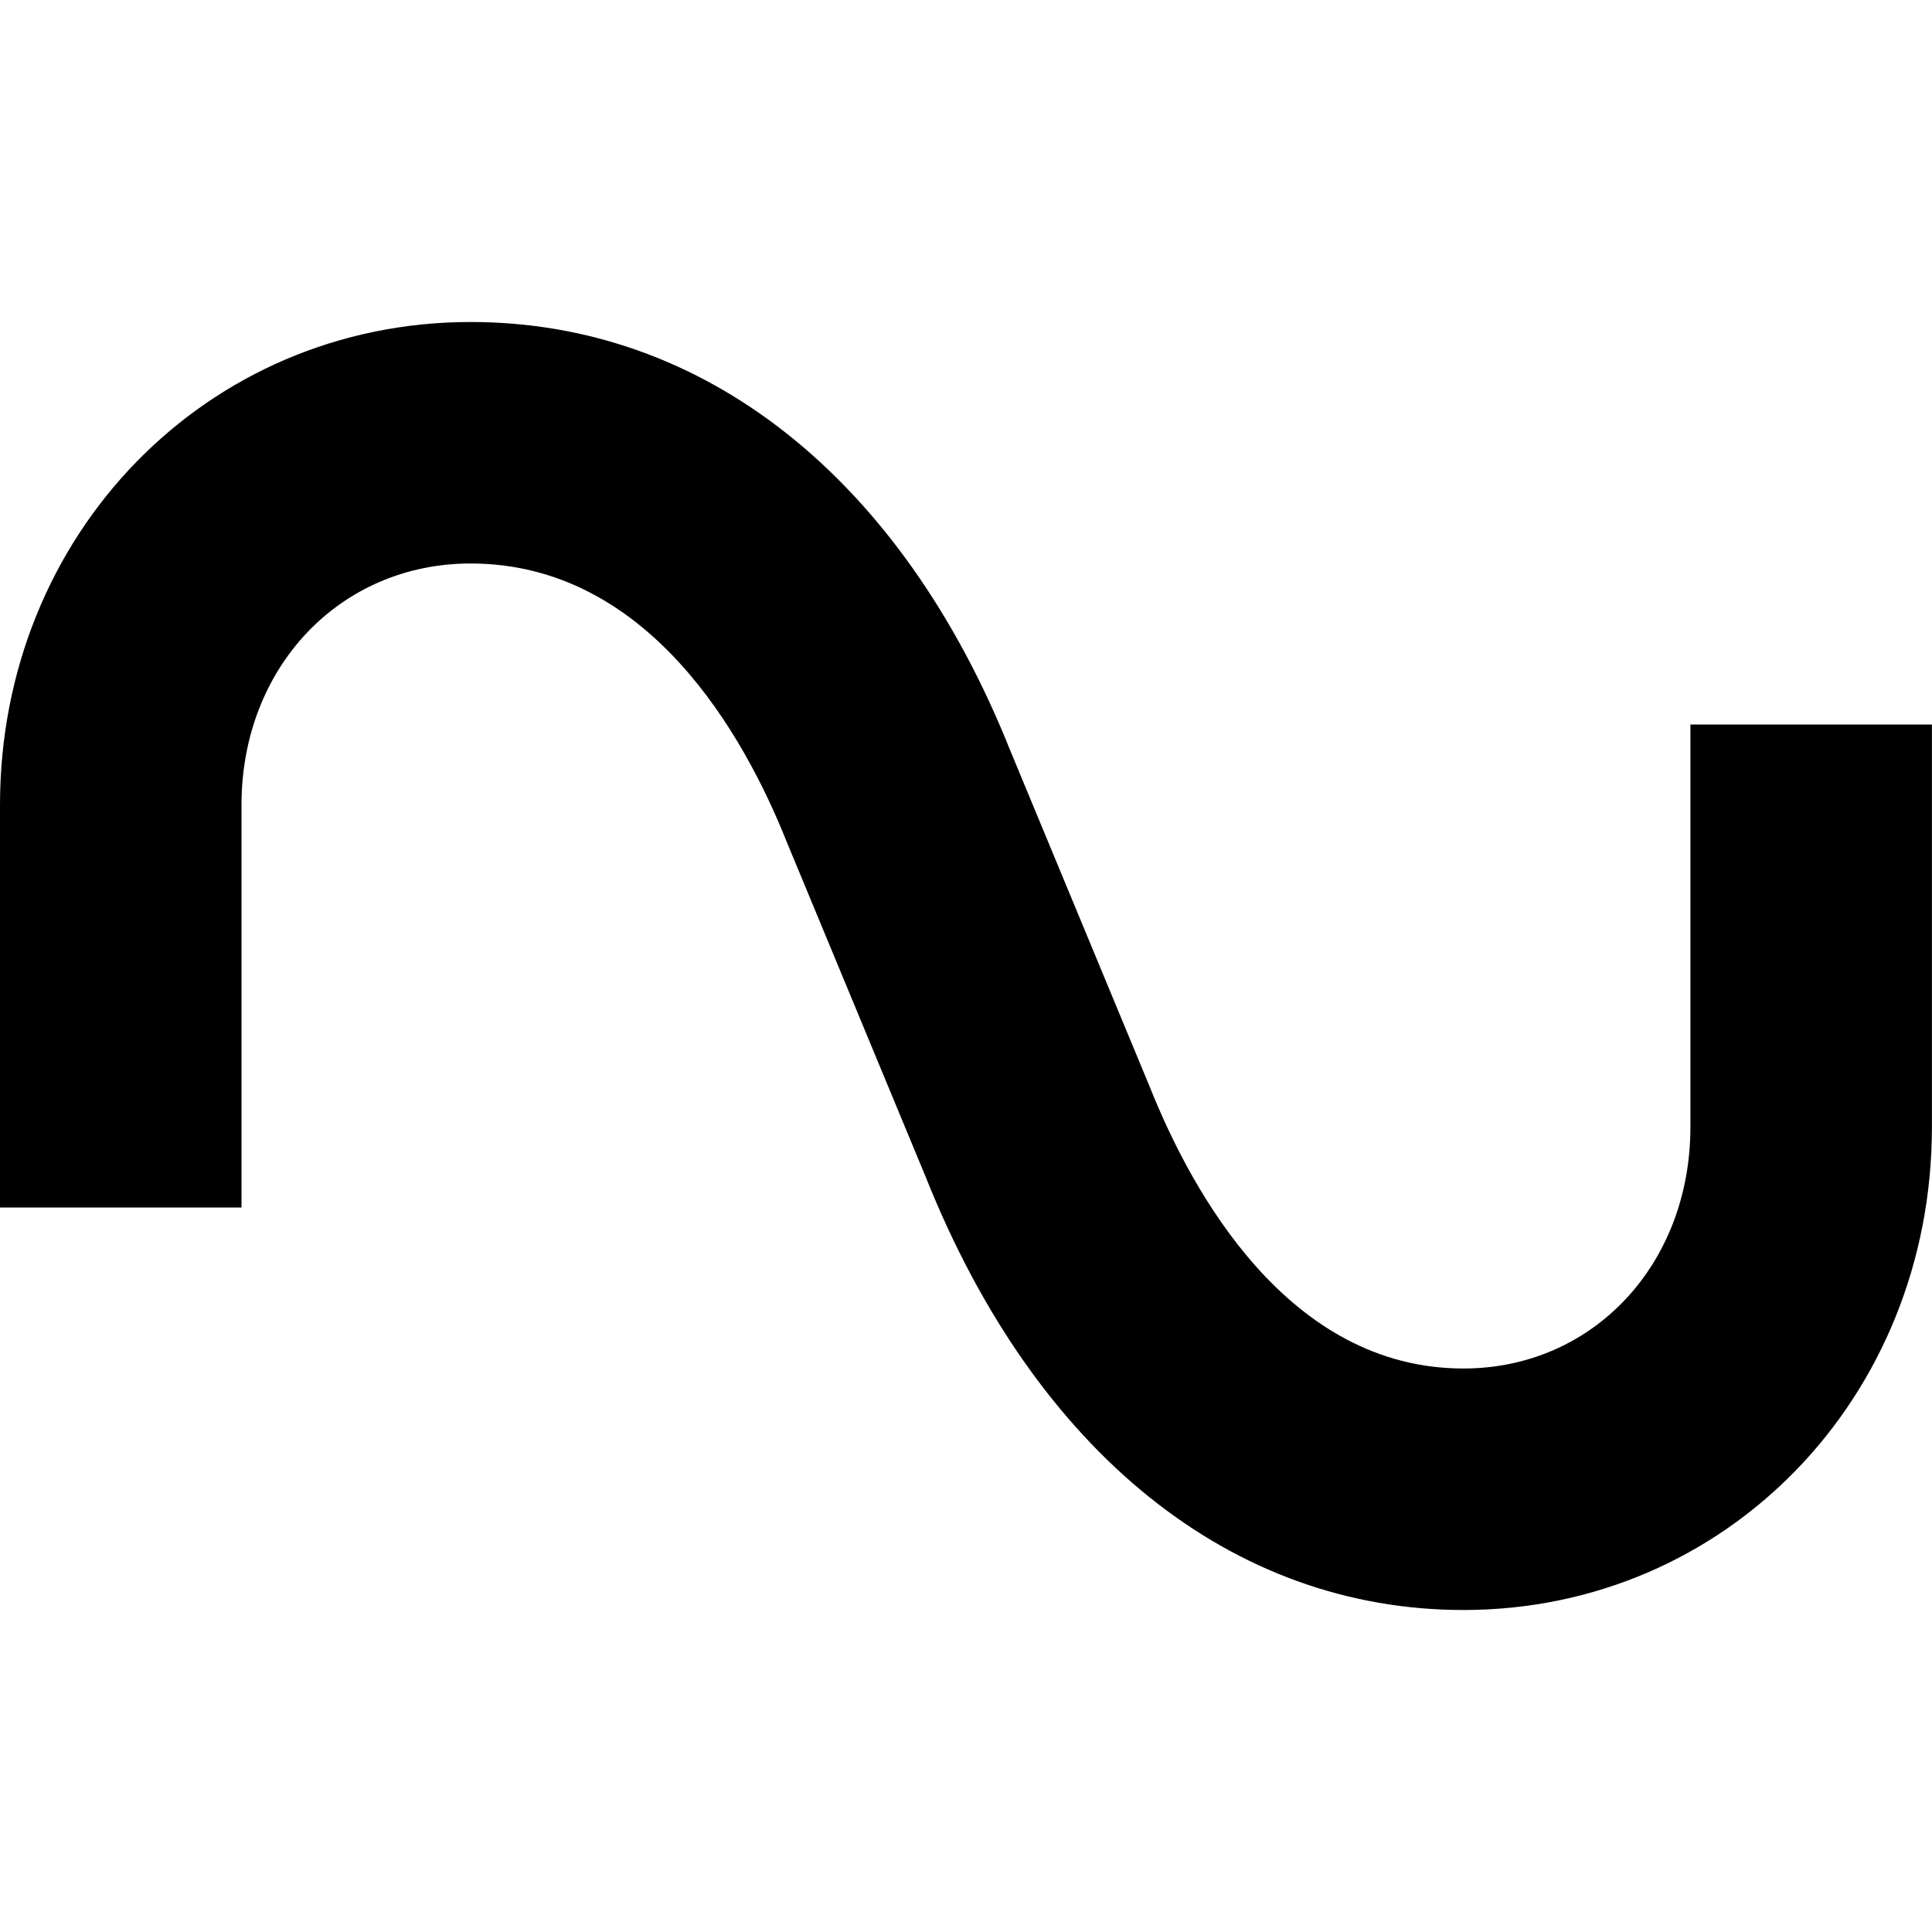<?xml version="1.0" encoding="UTF-8"?>
<svg xmlns="http://www.w3.org/2000/svg" id="Layer_1" data-name="Layer 1" viewBox="0 0 24 24" width="512" height="512"><path d="m18.18,20c-2.878,0-5.311-1.956-6.675-5.366l-1.737-4.188c-.519-1.298-1.709-3.446-3.922-3.446-1.623,0-2.846,1.29-2.846,3v5H0v-5c0-3.364,2.568-6,5.846-6,2.907,0,5.349,1.937,6.7,5.314l1.737,4.188c.526,1.317,1.724,3.498,3.896,3.498,1.607,0,2.82-1.29,2.82-3v-5h3v5c0,3.364-2.557,6-5.82,6Z"/></svg>
